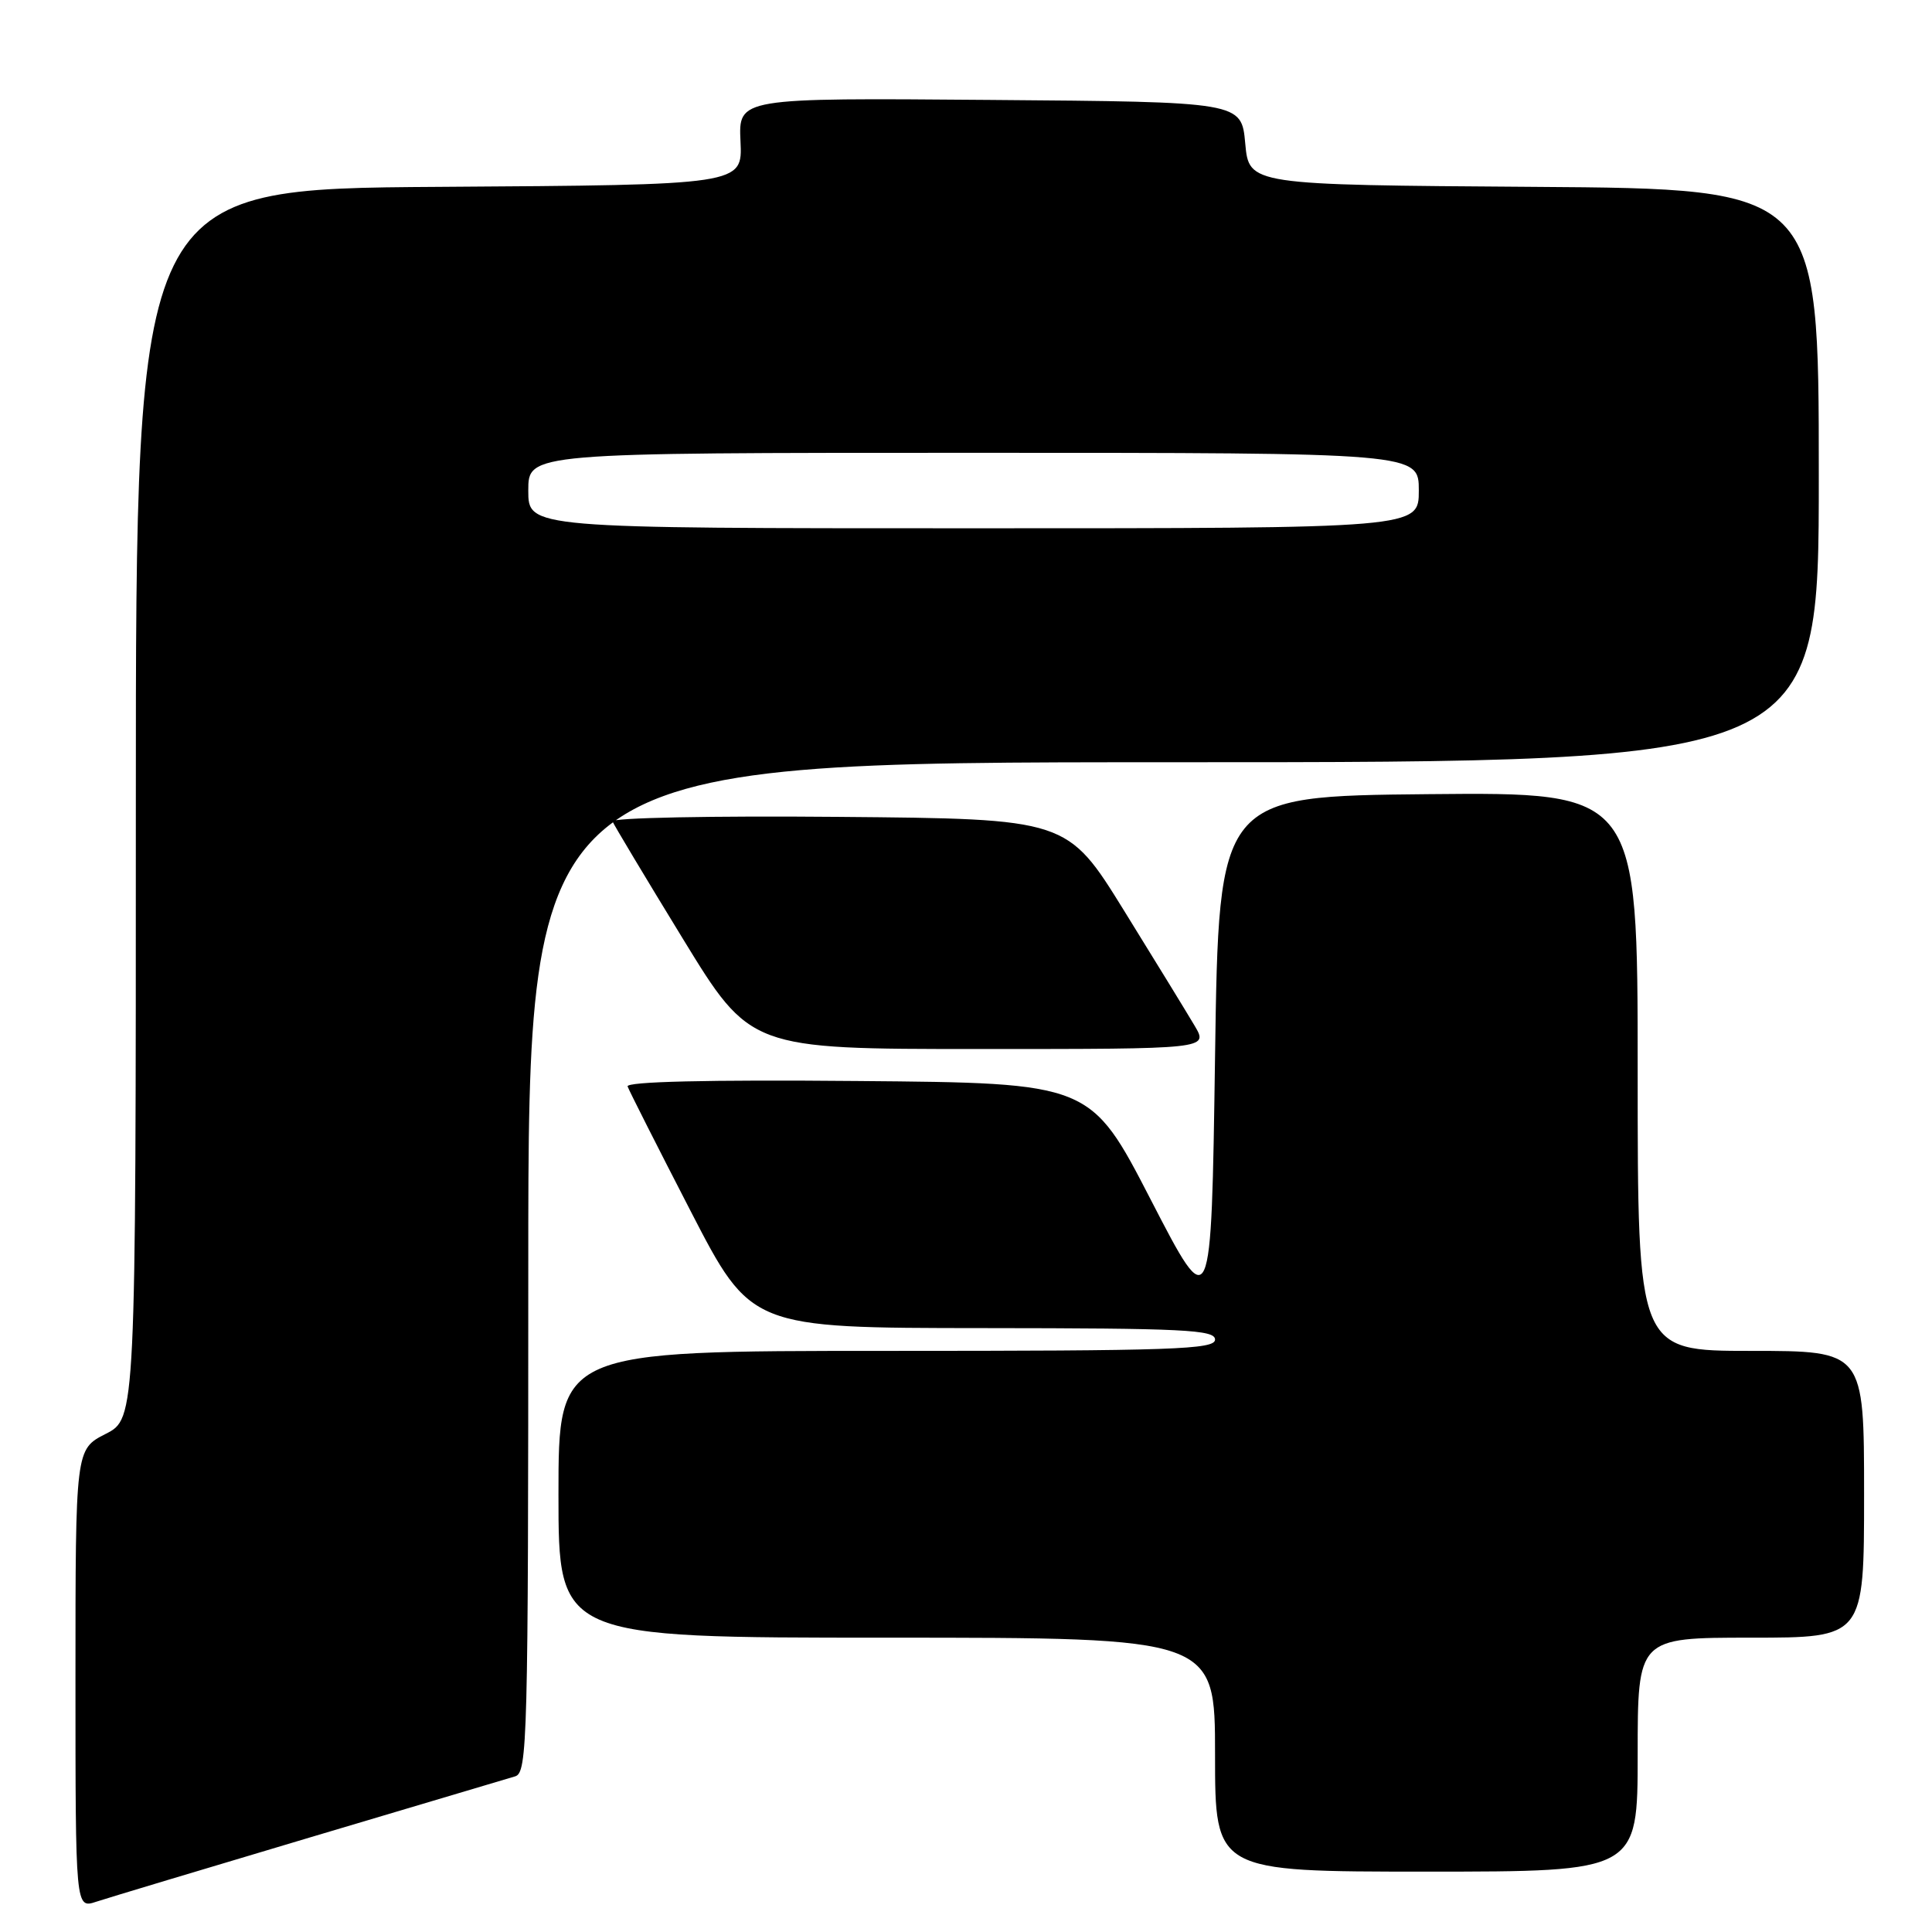 <?xml version="1.0" encoding="UTF-8" standalone="no"?>
<!DOCTYPE svg PUBLIC "-//W3C//DTD SVG 1.1//EN" "http://www.w3.org/Graphics/SVG/1.1/DTD/svg11.dtd" >
<svg xmlns="http://www.w3.org/2000/svg" xmlns:xlink="http://www.w3.org/1999/xlink" version="1.1" viewBox="0 0 256 256">
 <g >
 <path fill="currentColor"
d=" M 41.00 243.49 C 55.02 239.31 67.29 235.66 68.25 235.38 C 69.89 234.90 70.00 230.82 70.00 167.93 C 70.00 101.00 70.00 101.00 155.50 101.00 C 241.00 101.00 241.00 101.00 241.00 63.01 C 241.00 25.02 241.00 25.02 203.25 24.76 C 165.50 24.50 165.50 24.50 165.00 19.00 C 164.50 13.50 164.50 13.50 131.18 13.24 C 97.85 12.97 97.85 12.97 98.12 18.74 C 98.39 24.50 98.39 24.50 58.19 24.76 C 18.00 25.02 18.00 25.02 18.00 106.49 C 18.00 187.96 18.00 187.96 14.00 190.00 C 10.00 192.04 10.00 192.04 10.00 222.47 C 10.00 252.90 10.00 252.90 12.75 251.99 C 14.26 251.49 26.98 247.67 41.00 243.49 Z  M 217.00 232.50 C 217.00 217.00 217.00 217.00 232.00 217.00 C 247.00 217.00 247.00 217.00 247.00 198.00 C 247.00 179.00 247.00 179.00 232.00 179.00 C 217.00 179.00 217.00 179.00 217.00 141.98 C 217.00 104.97 217.00 104.97 189.25 105.23 C 161.50 105.50 161.50 105.50 161.00 140.00 C 160.50 174.50 160.50 174.50 152.50 159.00 C 144.50 143.50 144.50 143.50 113.66 143.24 C 93.73 143.06 82.94 143.32 83.16 143.96 C 83.35 144.50 87.10 151.92 91.50 160.45 C 99.50 175.96 99.50 175.96 130.25 175.98 C 156.91 176.00 161.00 176.20 161.00 177.50 C 161.00 178.81 155.50 179.00 117.50 179.00 C 74.00 179.00 74.00 179.00 74.00 198.00 C 74.00 217.00 74.00 217.00 117.50 217.00 C 161.00 217.00 161.00 217.00 161.00 232.50 C 161.00 248.00 161.00 248.00 189.00 248.00 C 217.00 248.00 217.00 248.00 217.00 232.50 Z  M 158.31 135.94 C 157.31 134.25 153.11 127.39 148.96 120.69 C 141.42 108.50 141.42 108.50 111.12 108.24 C 94.30 108.09 80.97 108.36 81.16 108.84 C 81.35 109.31 85.53 116.30 90.46 124.35 C 99.42 139.00 99.42 139.00 129.77 139.00 C 160.11 139.00 160.11 139.00 158.31 135.94 Z  M 70.00 65.00 C 70.00 60.00 70.00 60.00 129.00 60.00 C 188.00 60.00 188.00 60.00 188.00 65.00 C 188.00 70.00 188.00 70.00 129.00 70.00 C 70.00 70.00 70.00 70.00 70.00 65.00 Z "/>
</g>
</svg>